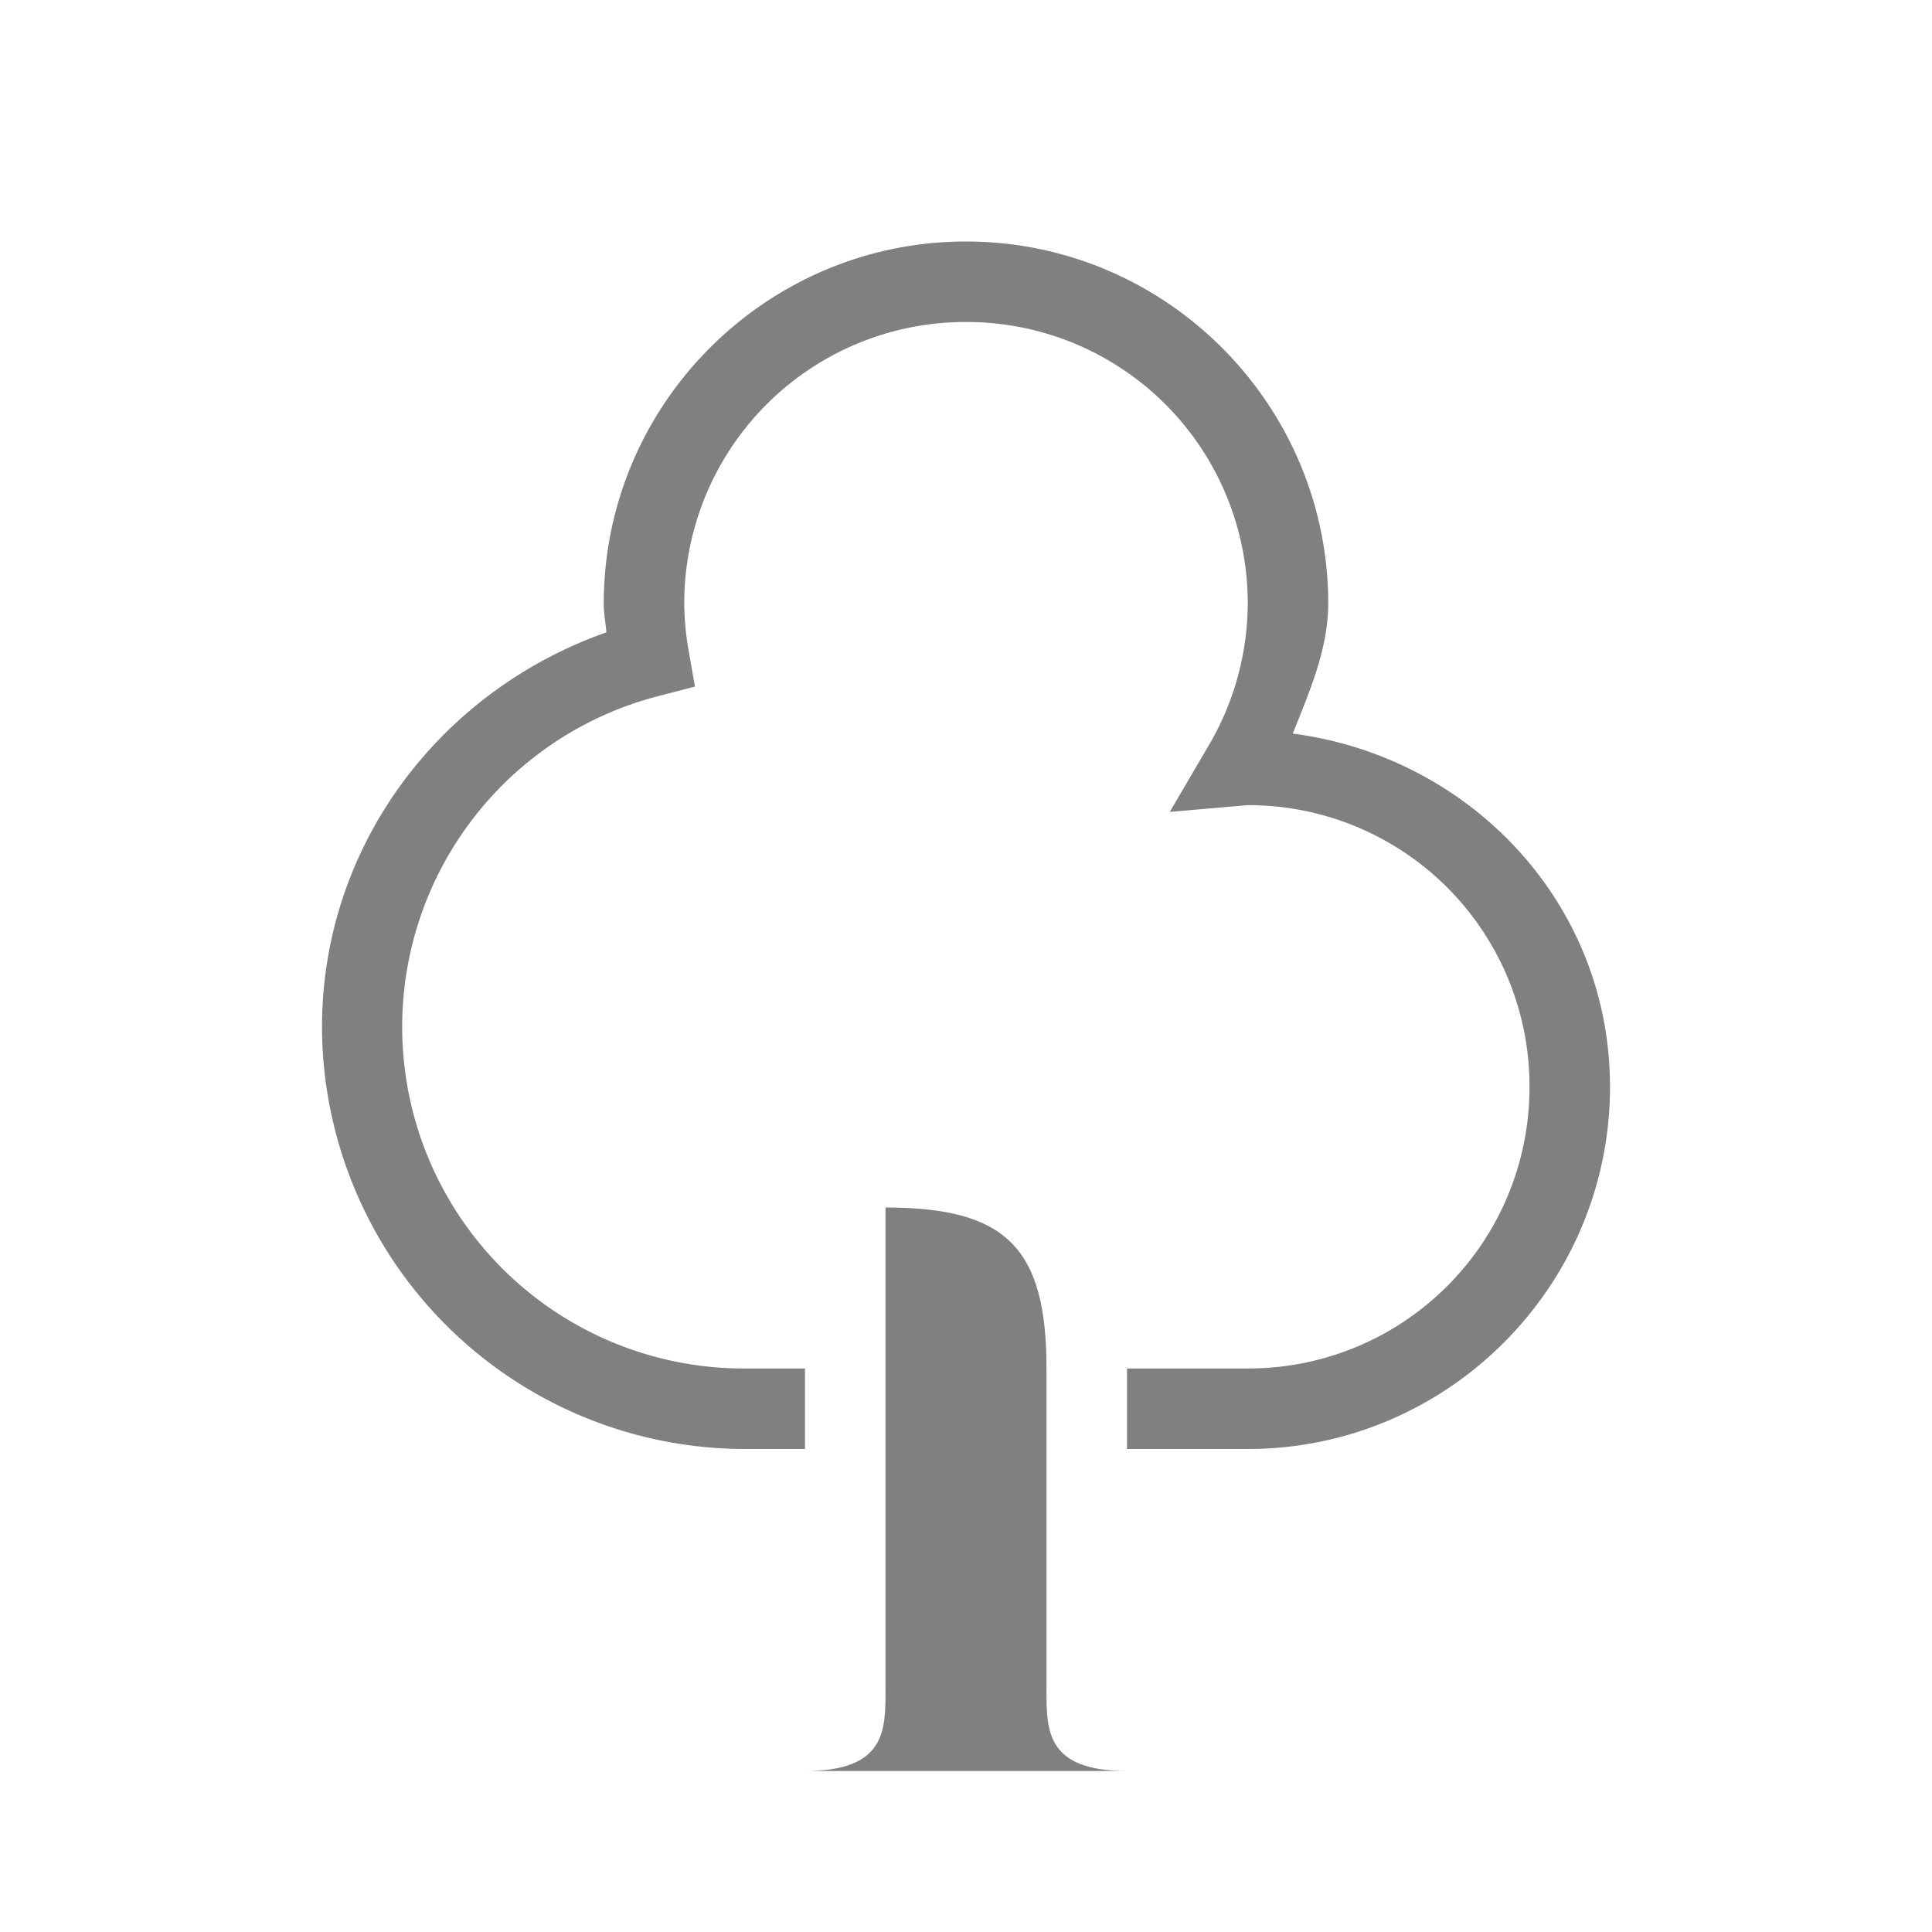 <svg height="24" width="24" xmlns="http://www.w3.org/2000/svg"><path style="fill:gray;stroke-width:.5;stroke-linecap:square;stroke-linejoin:round" d="M11 15c1.5 0 2 .5 2 2v4c0 .5 0 1 1 1h-4c1 0 1-.5 1-1z"/><path style="color:#000;fill:gray;-inkscape-stroke:none" d="M12 3C9.52 3 7.5 5.02 7.5 7.5v.004c.001.118.023.234.033.351-2.08.733-3.529 2.659-3.533 4.895A5.258 5.258 0 0 0 9.25 18H10v-1h-.75a4.244 4.244 0 0 1-1.064-8.355l.447-.116-.08-.455A3.505 3.505 0 0 1 8.5 7.5v-.004A3.493 3.493 0 0 1 12 4a3.492 3.492 0 0 1 3.5 3.498 3.502 3.502 0 0 1-.48 1.754l-.489.834.963-.084h.01A3.491 3.491 0 0 1 19 13.5c0 1.939-1.561 3.5-3.5 3.5H14v1h1.5c2.48 0 4.5-2.02 4.5-4.5 0-2.281-1.736-4.1-3.941-4.387.208-.522.438-1.044.441-1.611V7.5C16.5 5.02 14.48 3 12 3z"/></svg>